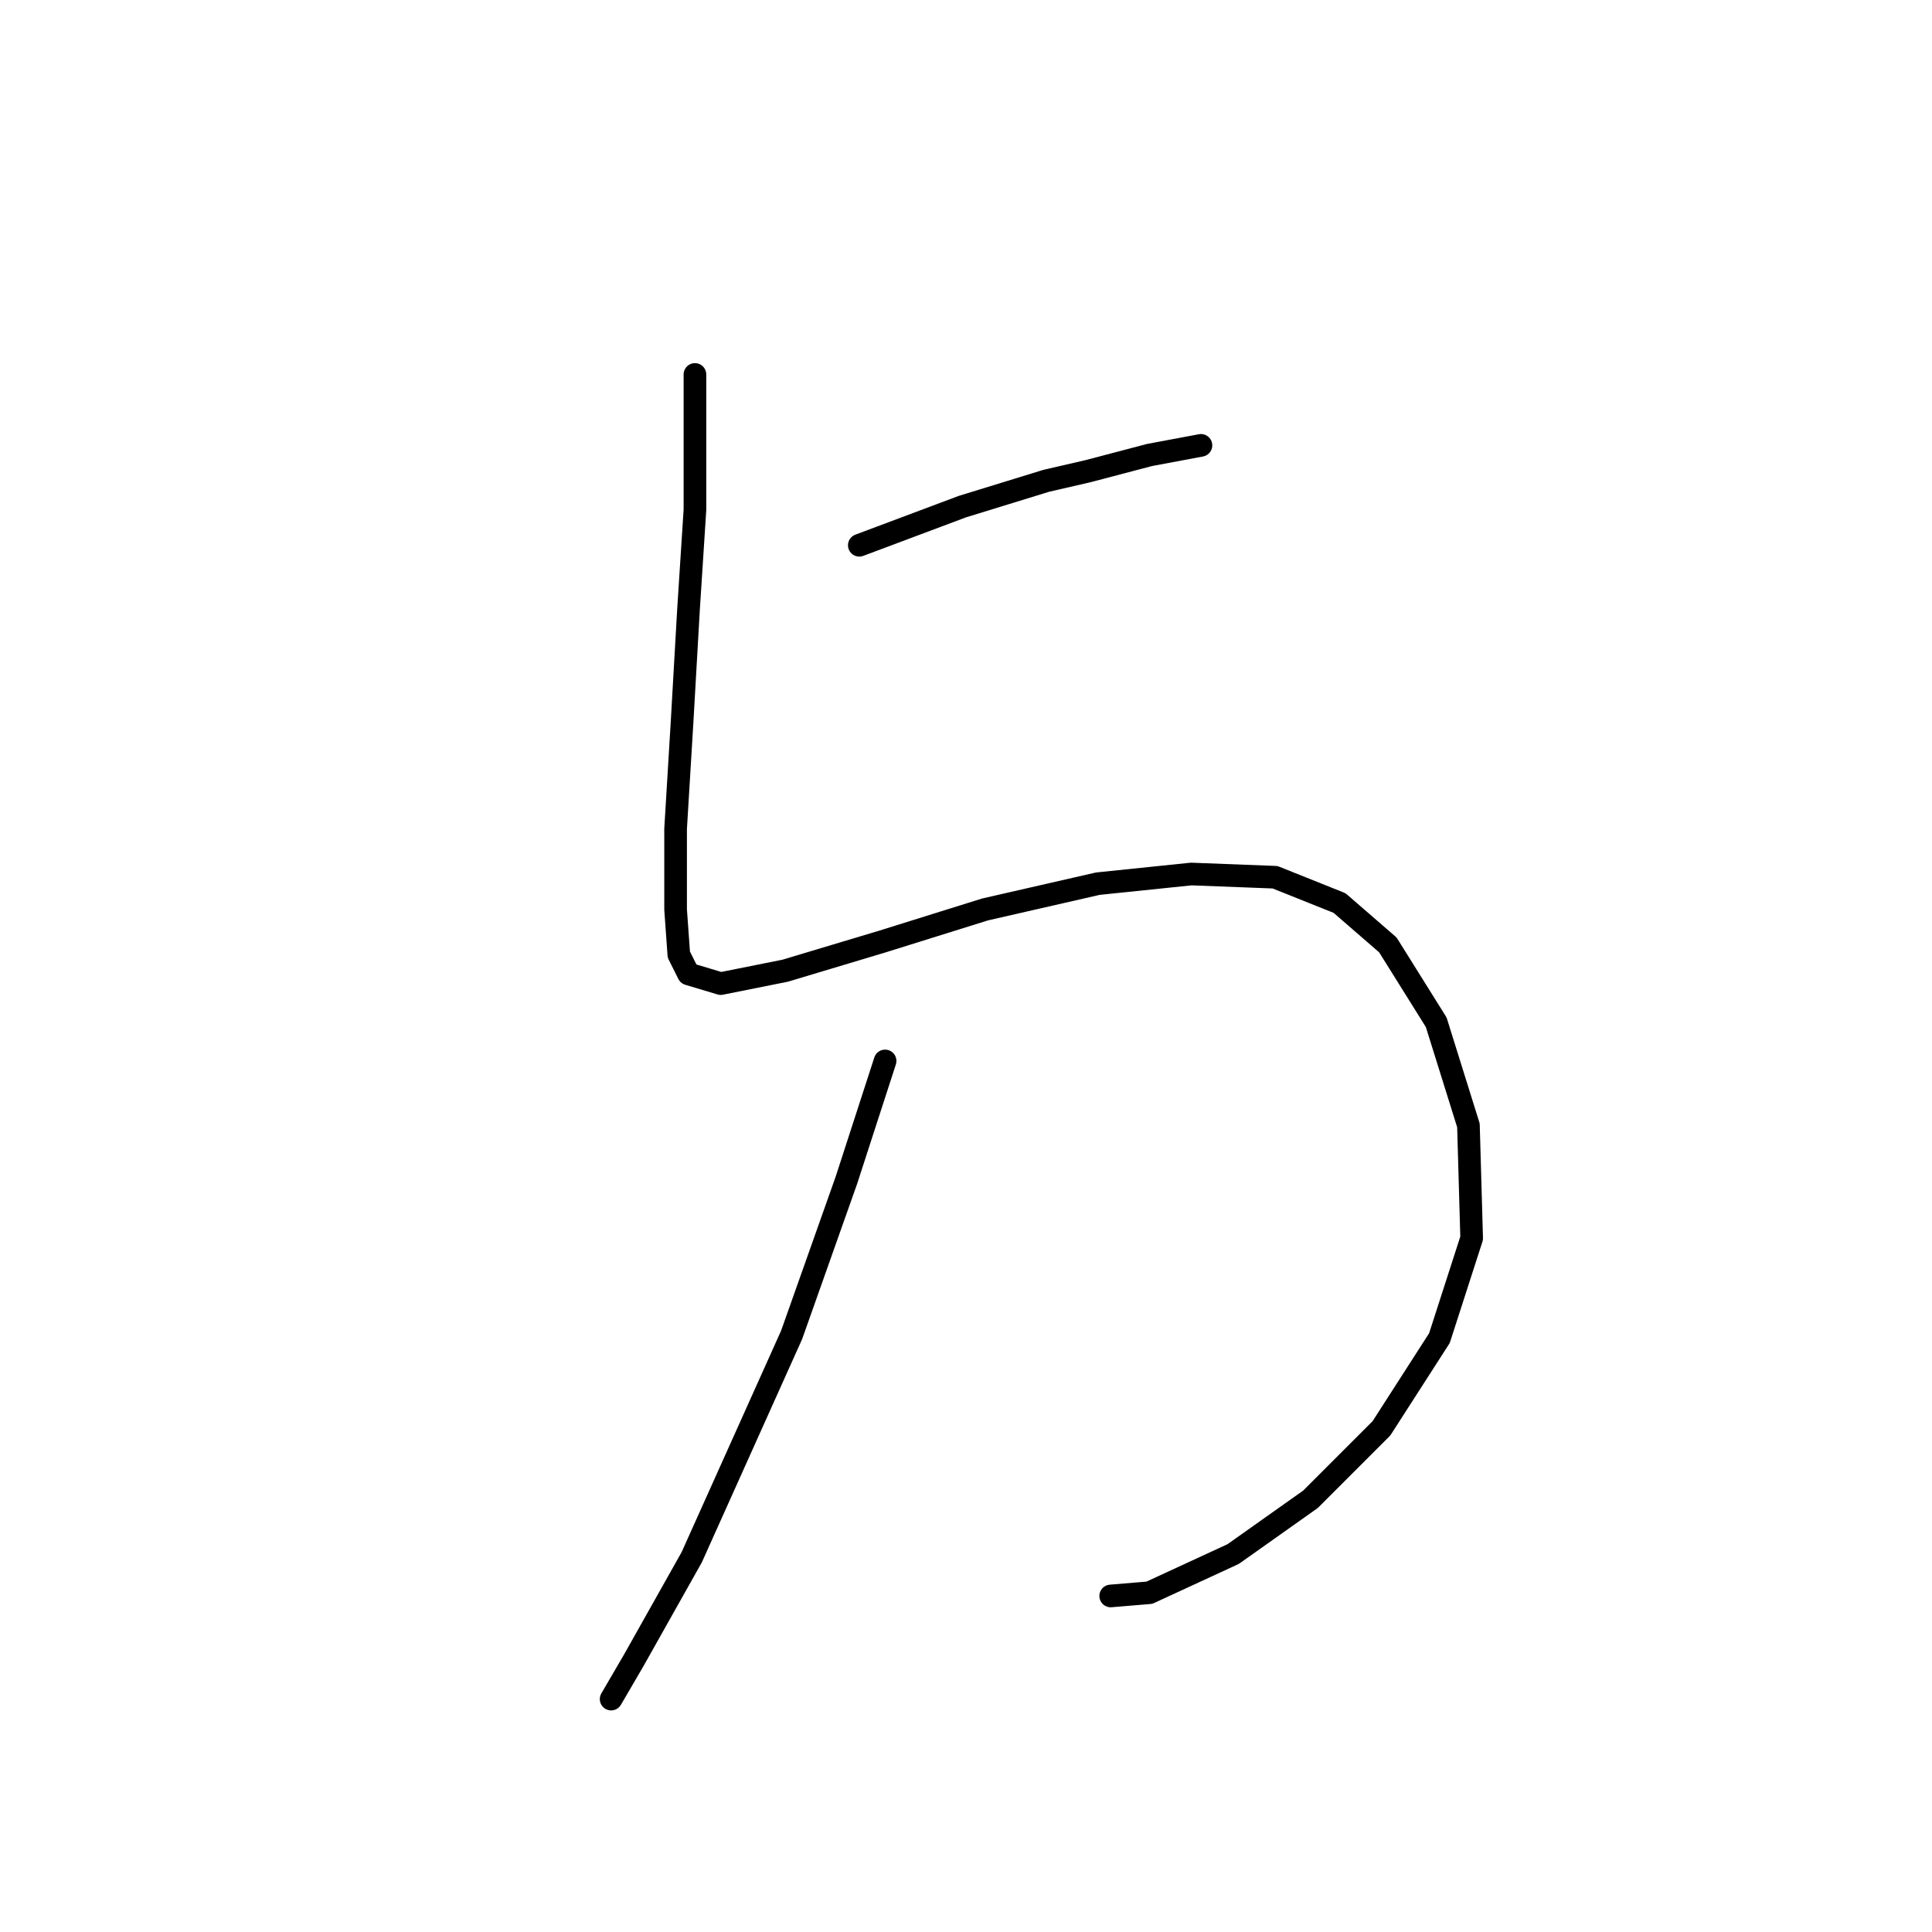 <?xml version="1.0" standalone="no"?>
    <svg width="256" height="256" xmlns="http://www.w3.org/2000/svg" version="1.1">
    <polyline stroke="black" stroke-width="3" stroke-linecap="round" fill="transparent" stroke-linejoin="round" points="113.863 72.251 127.528 67.127 133.08 65.419 138.632 63.71 144.184 62.429 152.298 60.294 159.131 59.013 159.131 59.013 " />
        <polyline stroke="black" stroke-width="3" stroke-linecap="round" fill="transparent" stroke-linejoin="round" points="92.083 49.617 92.083 62.429 92.083 67.554 91.229 80.793 90.374 95.74 89.52 109.832 89.52 120.509 89.947 126.488 91.229 129.05 95.499 130.331 104.04 128.623 116.852 124.779 130.518 120.509 145.465 117.092 157.849 115.811 168.953 116.238 177.494 119.655 183.9 125.207 190.306 135.456 194.576 149.122 195.003 164.069 190.733 177.307 183.046 189.265 173.651 198.66 163.401 205.92 152.298 211.045 147.173 211.472 147.173 211.472 " />
        <polyline stroke="black" stroke-width="3" stroke-linecap="round" fill="transparent" stroke-linejoin="round" points="117.279 140.581 112.154 156.382 104.894 176.88 91.656 206.347 83.969 220.013 80.979 225.138 80.979 225.138 " />
        </svg>